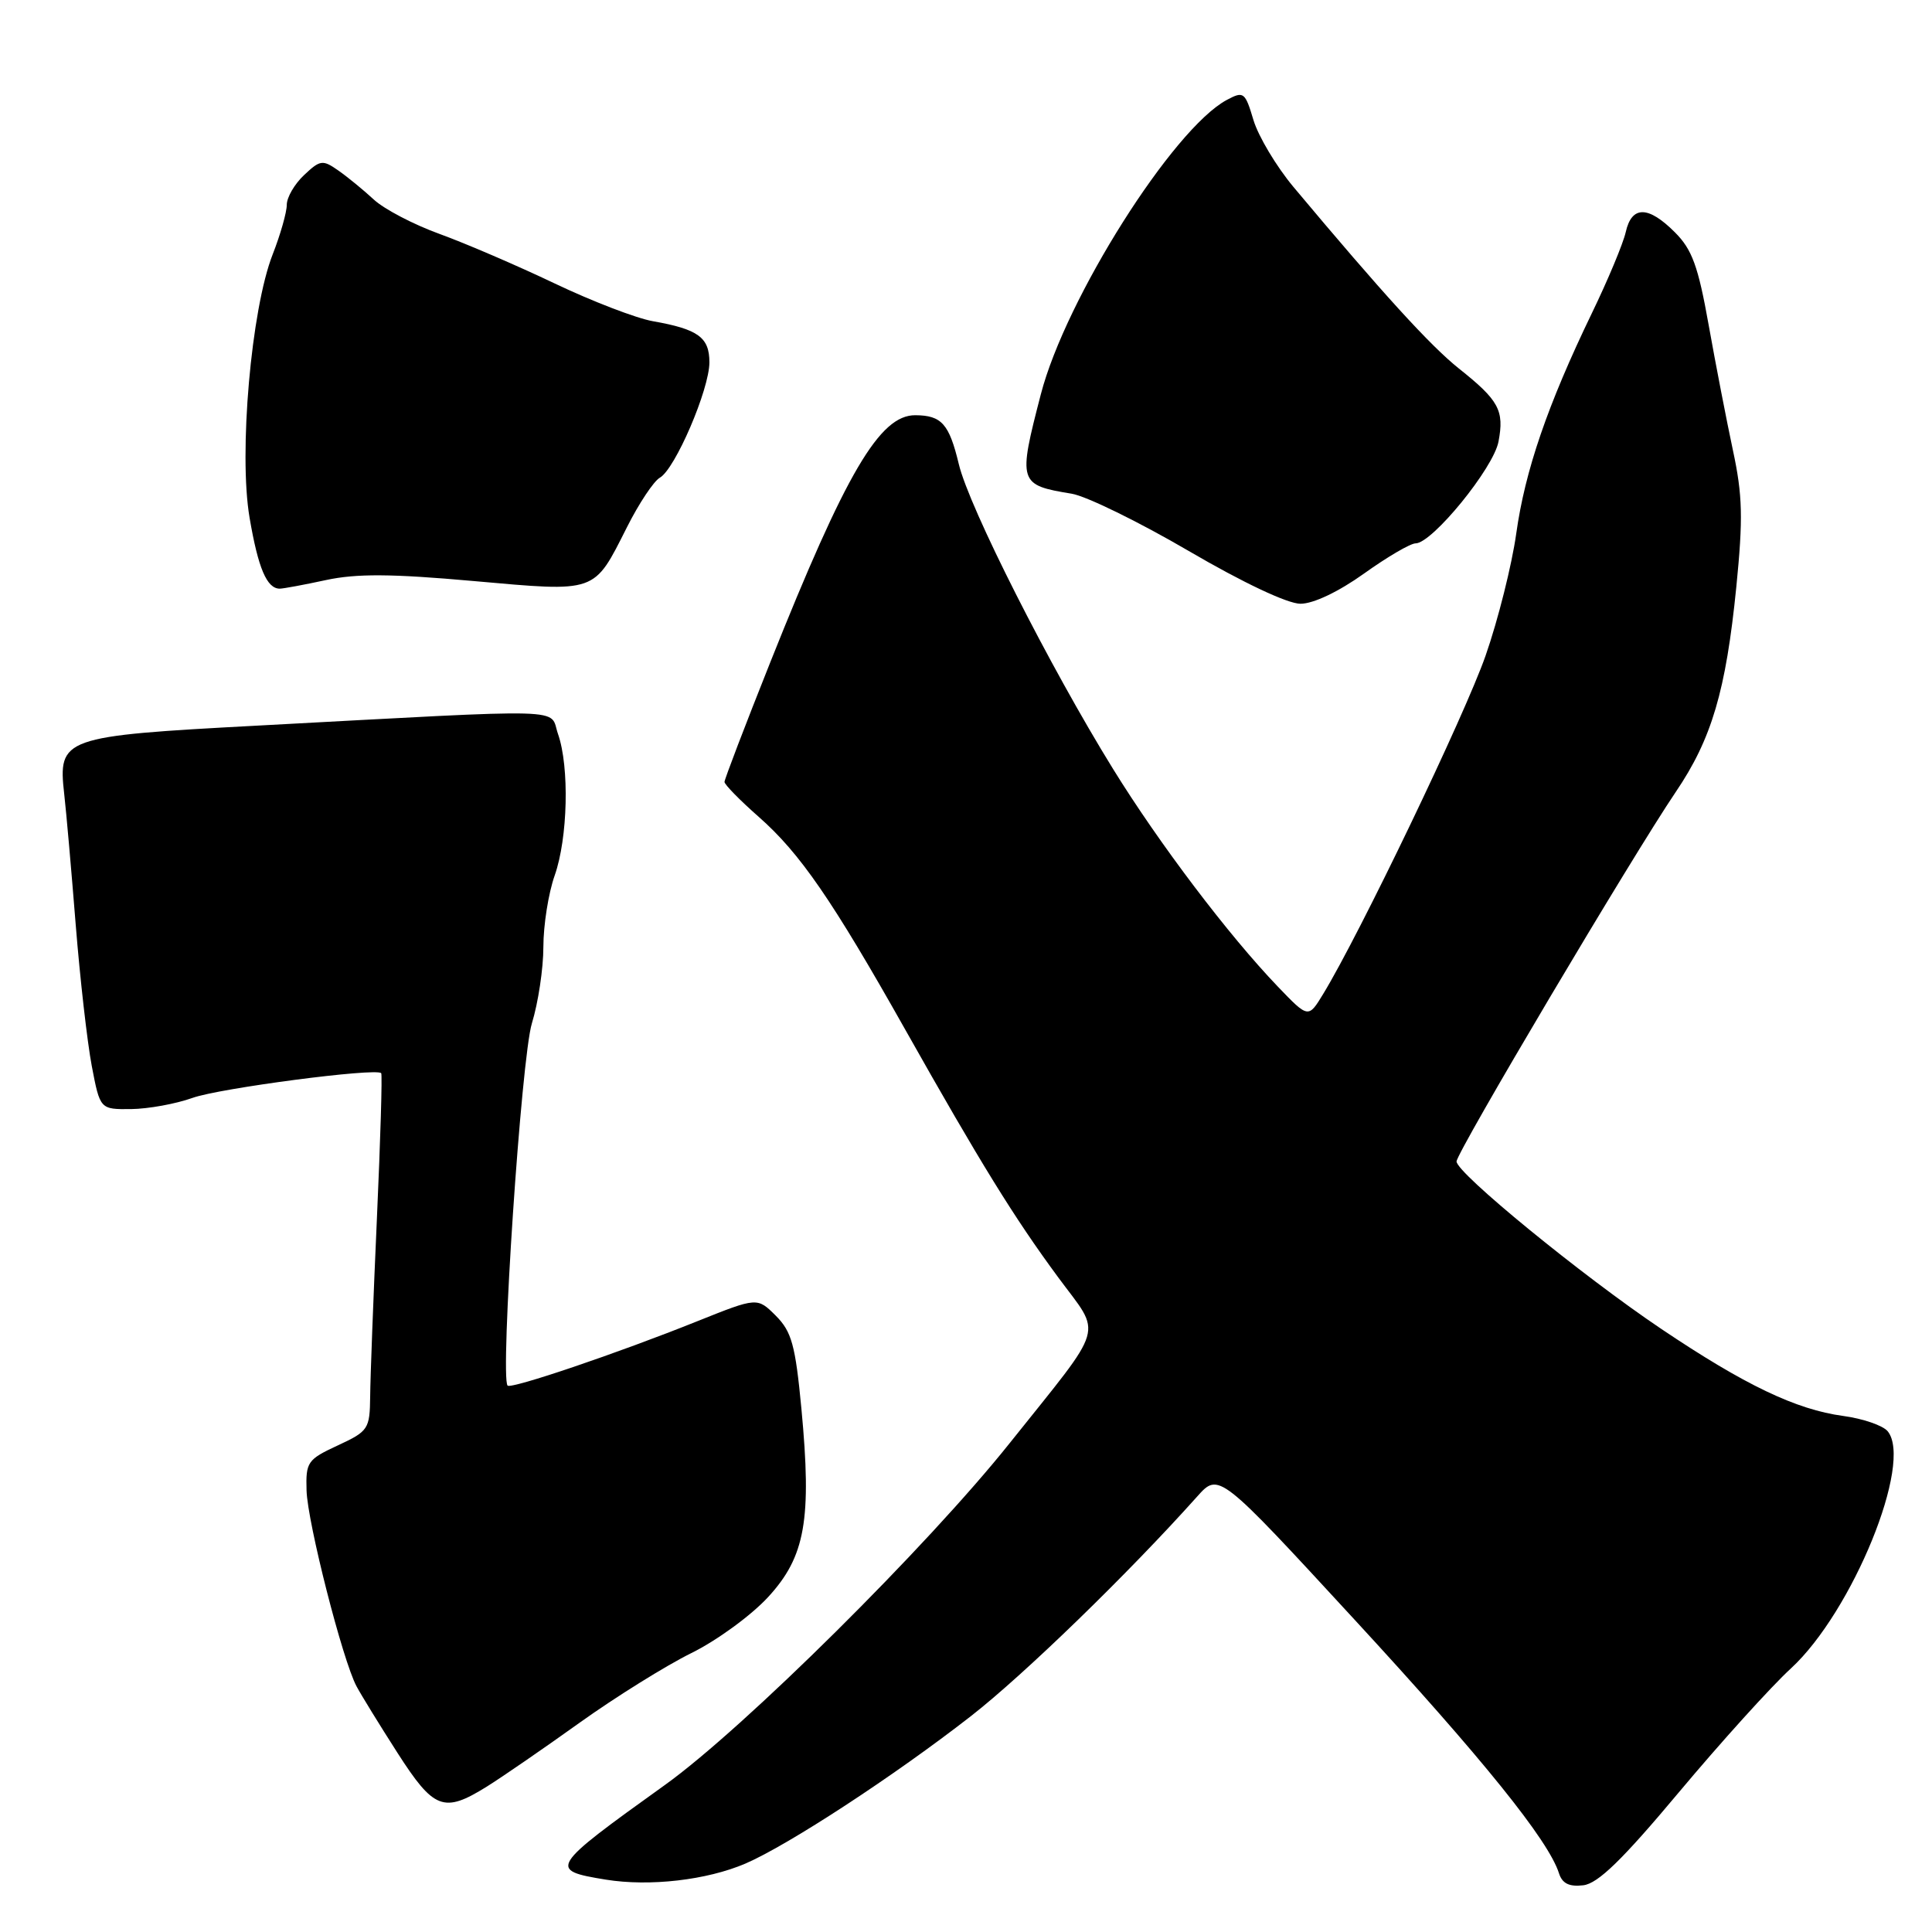 <?xml version="1.0" encoding="UTF-8" standalone="no"?>
<!DOCTYPE svg PUBLIC "-//W3C//DTD SVG 1.1//EN" "http://www.w3.org/Graphics/SVG/1.1/DTD/svg11.dtd" >
<svg xmlns="http://www.w3.org/2000/svg" xmlns:xlink="http://www.w3.org/1999/xlink" version="1.1" viewBox="0 0 256 256">
 <g >
 <path fill="currentColor"
d=" M 98.78 246.93 C 104.44 244.49 118.52 235.29 128.62 227.42 C 135.67 221.93 149.52 208.49 158.63 198.30 C 161.50 195.09 161.50 195.09 179.50 214.63 C 196.48 233.05 205.18 243.85 206.57 248.21 C 207.00 249.57 207.92 250.03 209.79 249.81 C 211.74 249.58 214.97 246.44 222.45 237.50 C 227.98 230.90 234.66 223.50 237.31 221.07 C 245.47 213.55 253.53 193.76 250.12 189.64 C 249.48 188.88 246.84 187.97 244.23 187.62 C 237.99 186.78 231.18 183.52 220.13 176.09 C 209.59 169.00 193.00 155.43 193.00 153.90 C 193.00 152.70 216.33 113.38 222.04 104.95 C 226.81 97.92 228.69 91.54 230.07 77.78 C 230.98 68.66 230.90 65.62 229.62 59.66 C 228.78 55.72 227.33 48.24 226.40 43.03 C 225.02 35.28 224.21 33.05 221.93 30.78 C 218.40 27.24 216.21 27.23 215.42 30.75 C 215.08 32.26 213.06 37.10 210.93 41.50 C 205.06 53.65 202.07 62.38 200.91 70.70 C 200.33 74.84 198.51 82.12 196.85 86.87 C 194.12 94.71 180.13 123.84 175.32 131.72 C 173.36 134.94 173.36 134.94 169.31 130.72 C 162.80 123.93 153.61 111.80 147.48 101.88 C 139.09 88.31 128.41 67.22 127.05 61.51 C 125.77 56.17 124.77 55.04 121.29 55.02 C 116.57 54.98 112.09 62.61 102.04 87.82 C 98.72 96.15 96.00 103.26 96.00 103.61 C 96.00 103.96 98.05 106.05 100.55 108.25 C 106.00 113.05 110.26 119.23 119.95 136.43 C 129.94 154.15 134.38 161.34 140.22 169.26 C 146.06 177.18 146.67 175.08 133.79 191.22 C 122.90 204.88 98.54 229.03 88.13 236.50 C 72.79 247.50 72.60 247.81 80.27 249.06 C 86.07 250.00 93.65 249.13 98.78 246.93 Z  M 64.48 236.75 C 66.47 235.51 72.01 231.70 76.80 228.27 C 81.58 224.85 88.25 220.70 91.61 219.04 C 94.97 217.39 99.54 214.05 101.77 211.63 C 106.71 206.27 107.58 201.37 106.19 186.65 C 105.39 178.22 104.90 176.45 102.80 174.34 C 100.34 171.89 100.34 171.89 92.42 175.06 C 81.84 179.31 67.75 184.08 67.26 183.60 C 66.24 182.57 69.08 140.09 70.48 135.59 C 71.31 132.89 72.00 128.34 72.00 125.47 C 72.00 122.60 72.67 118.34 73.50 116.00 C 75.24 111.06 75.47 101.63 73.94 97.26 C 72.73 93.78 76.42 93.88 34.08 96.15 C 8.26 97.53 7.67 97.74 8.51 105.23 C 8.78 107.58 9.46 115.35 10.03 122.50 C 10.60 129.65 11.56 138.09 12.16 141.25 C 13.26 147.00 13.26 147.00 17.38 146.96 C 19.65 146.93 23.30 146.27 25.50 145.48 C 29.09 144.19 49.84 141.47 50.51 142.20 C 50.67 142.37 50.41 151.05 49.94 161.50 C 49.47 171.95 49.07 182.54 49.05 185.03 C 49.00 189.36 48.82 189.64 44.75 191.53 C 40.74 193.39 40.51 193.73 40.62 197.50 C 40.75 201.77 45.40 220.01 47.24 223.44 C 47.84 224.57 50.28 228.54 52.66 232.25 C 57.49 239.78 58.80 240.28 64.48 236.75 Z  M 180.74 76.00 C 183.81 73.80 186.89 72.00 187.57 72.00 C 189.77 72.00 197.91 62.02 198.56 58.51 C 199.34 54.38 198.62 53.05 193.31 48.83 C 189.53 45.82 183.16 38.83 171.38 24.76 C 169.12 22.05 166.74 18.07 166.09 15.91 C 164.98 12.19 164.79 12.05 162.56 13.24 C 155.43 17.06 141.21 39.56 137.92 52.23 C 134.87 63.99 134.95 64.26 142.01 65.42 C 143.94 65.74 150.91 69.15 157.50 73.00 C 164.70 77.21 170.61 80.00 172.32 80.00 C 174.03 80.00 177.37 78.41 180.74 76.00 Z  M 43.20 76.86 C 47.24 75.99 51.90 76.02 62.74 76.99 C 79.20 78.45 78.63 78.65 83.07 69.87 C 84.66 66.70 86.63 63.75 87.43 63.30 C 89.46 62.16 94.00 51.59 94.00 48.01 C 94.00 44.70 92.51 43.62 86.50 42.56 C 84.30 42.17 78.45 39.92 73.50 37.56 C 68.55 35.20 61.69 32.25 58.25 31.00 C 54.82 29.76 50.90 27.71 49.54 26.45 C 48.19 25.20 46.07 23.46 44.84 22.60 C 42.76 21.14 42.43 21.18 40.30 23.19 C 39.03 24.38 38.00 26.15 38.00 27.14 C 38.00 28.12 37.16 31.08 36.13 33.71 C 33.28 40.98 31.61 60.07 33.07 68.60 C 34.21 75.30 35.36 78.00 37.07 78.00 C 37.53 78.00 40.29 77.49 43.20 76.86 Z "/>
</g>
</svg>